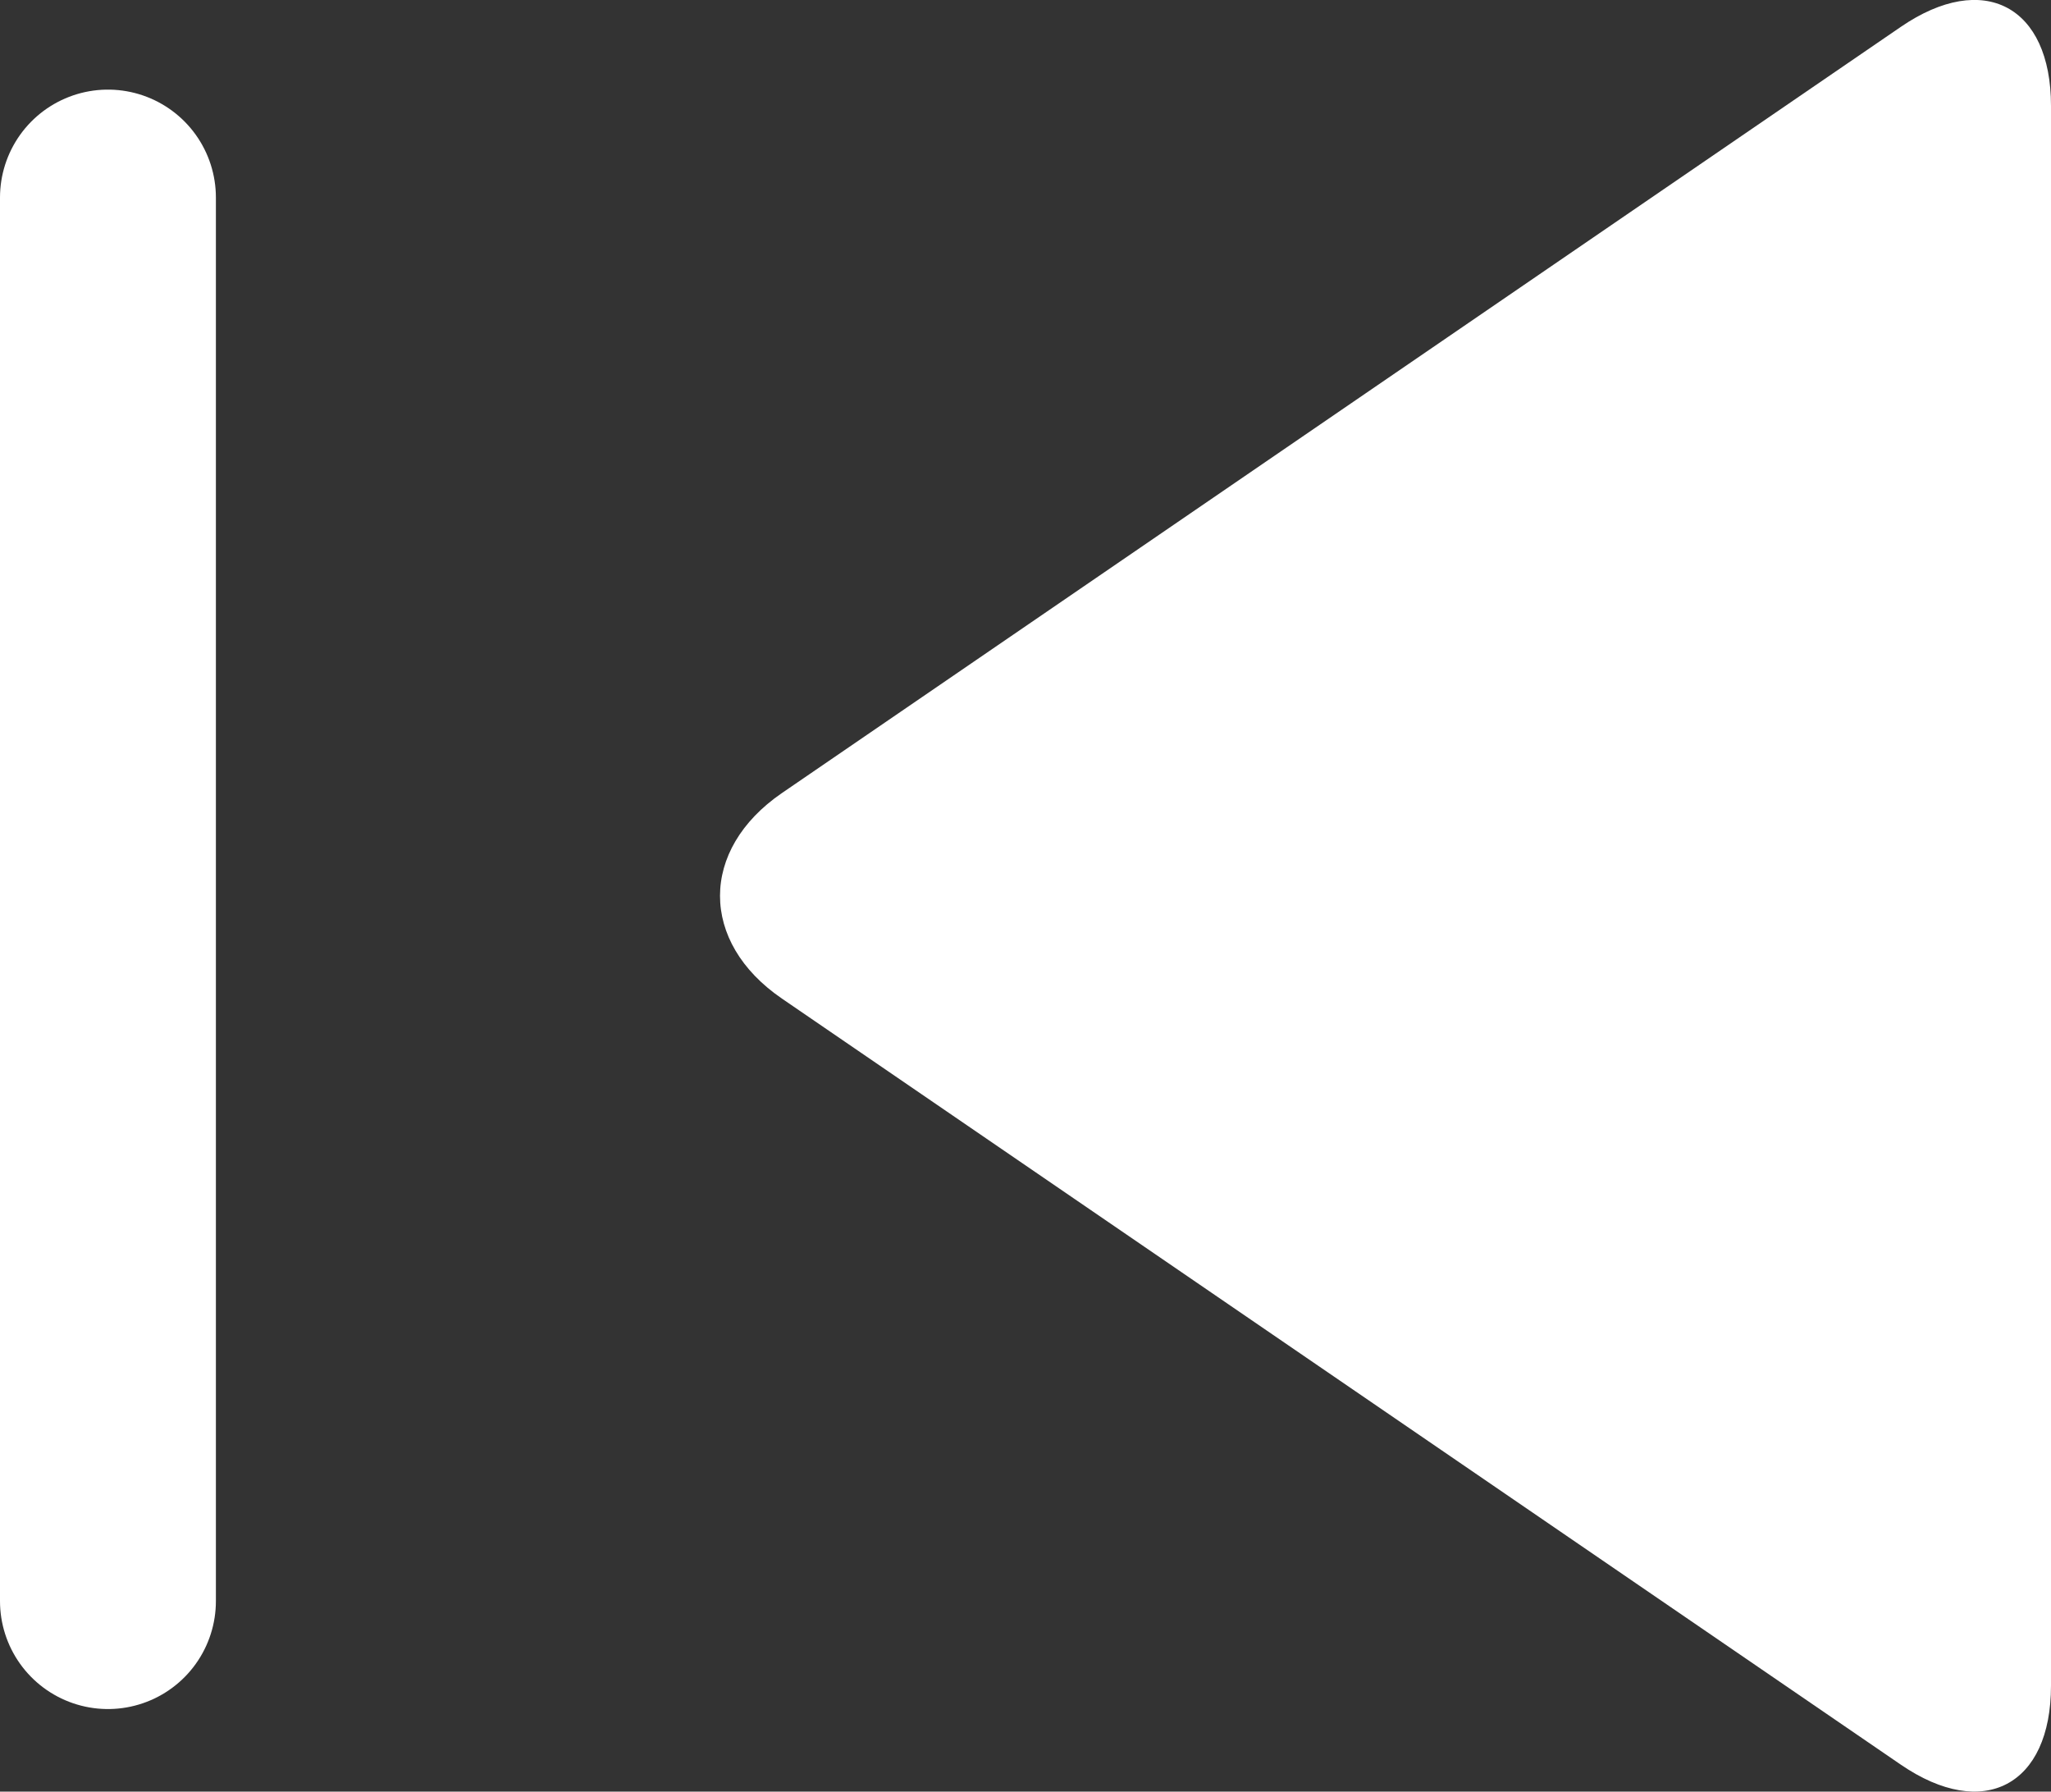 <?xml version="1.0" encoding="utf-8"?>
<!-- Generator: Adobe Illustrator 17.0.0, SVG Export Plug-In . SVG Version: 6.00 Build 0)  -->
<!DOCTYPE svg PUBLIC "-//W3C//DTD SVG 1.1//EN" "http://www.w3.org/Graphics/SVG/1.1/DTD/svg11.dtd">
<svg version="1.1" id="图层_1" xmlns="http://www.w3.org/2000/svg" xmlns:xlink="http://www.w3.org/1999/xlink" x="0px" y="0px"
	 width="19px" height="16.595px" viewBox="4 5.17 19 16.595" enable-background="new 4 5.17 19 16.595" xml:space="preserve">
<rect x="4" y="5.17" width="19" height="16.595" fill="#333333" stroke="none"/>
<g id="图层_1_1_">
	<g>
		<path fill="#FFFFFF" d="M23,20.783c0,0.926-0.625,1.256-1.39,0.733l-10.367-7.097c-0.764-0.523-0.764-1.379,0-1.903L21.61,5.418
			C22.375,4.895,23,5.225,23,6.151V20.783z"/>
	</g>
	
		<line fill="none" stroke="#FFFFFF" stroke-width="2" stroke-linecap="round" stroke-miterlimit="10" x1="5" y1="7" x2="5" y2="20"/>
</g>
</svg>
